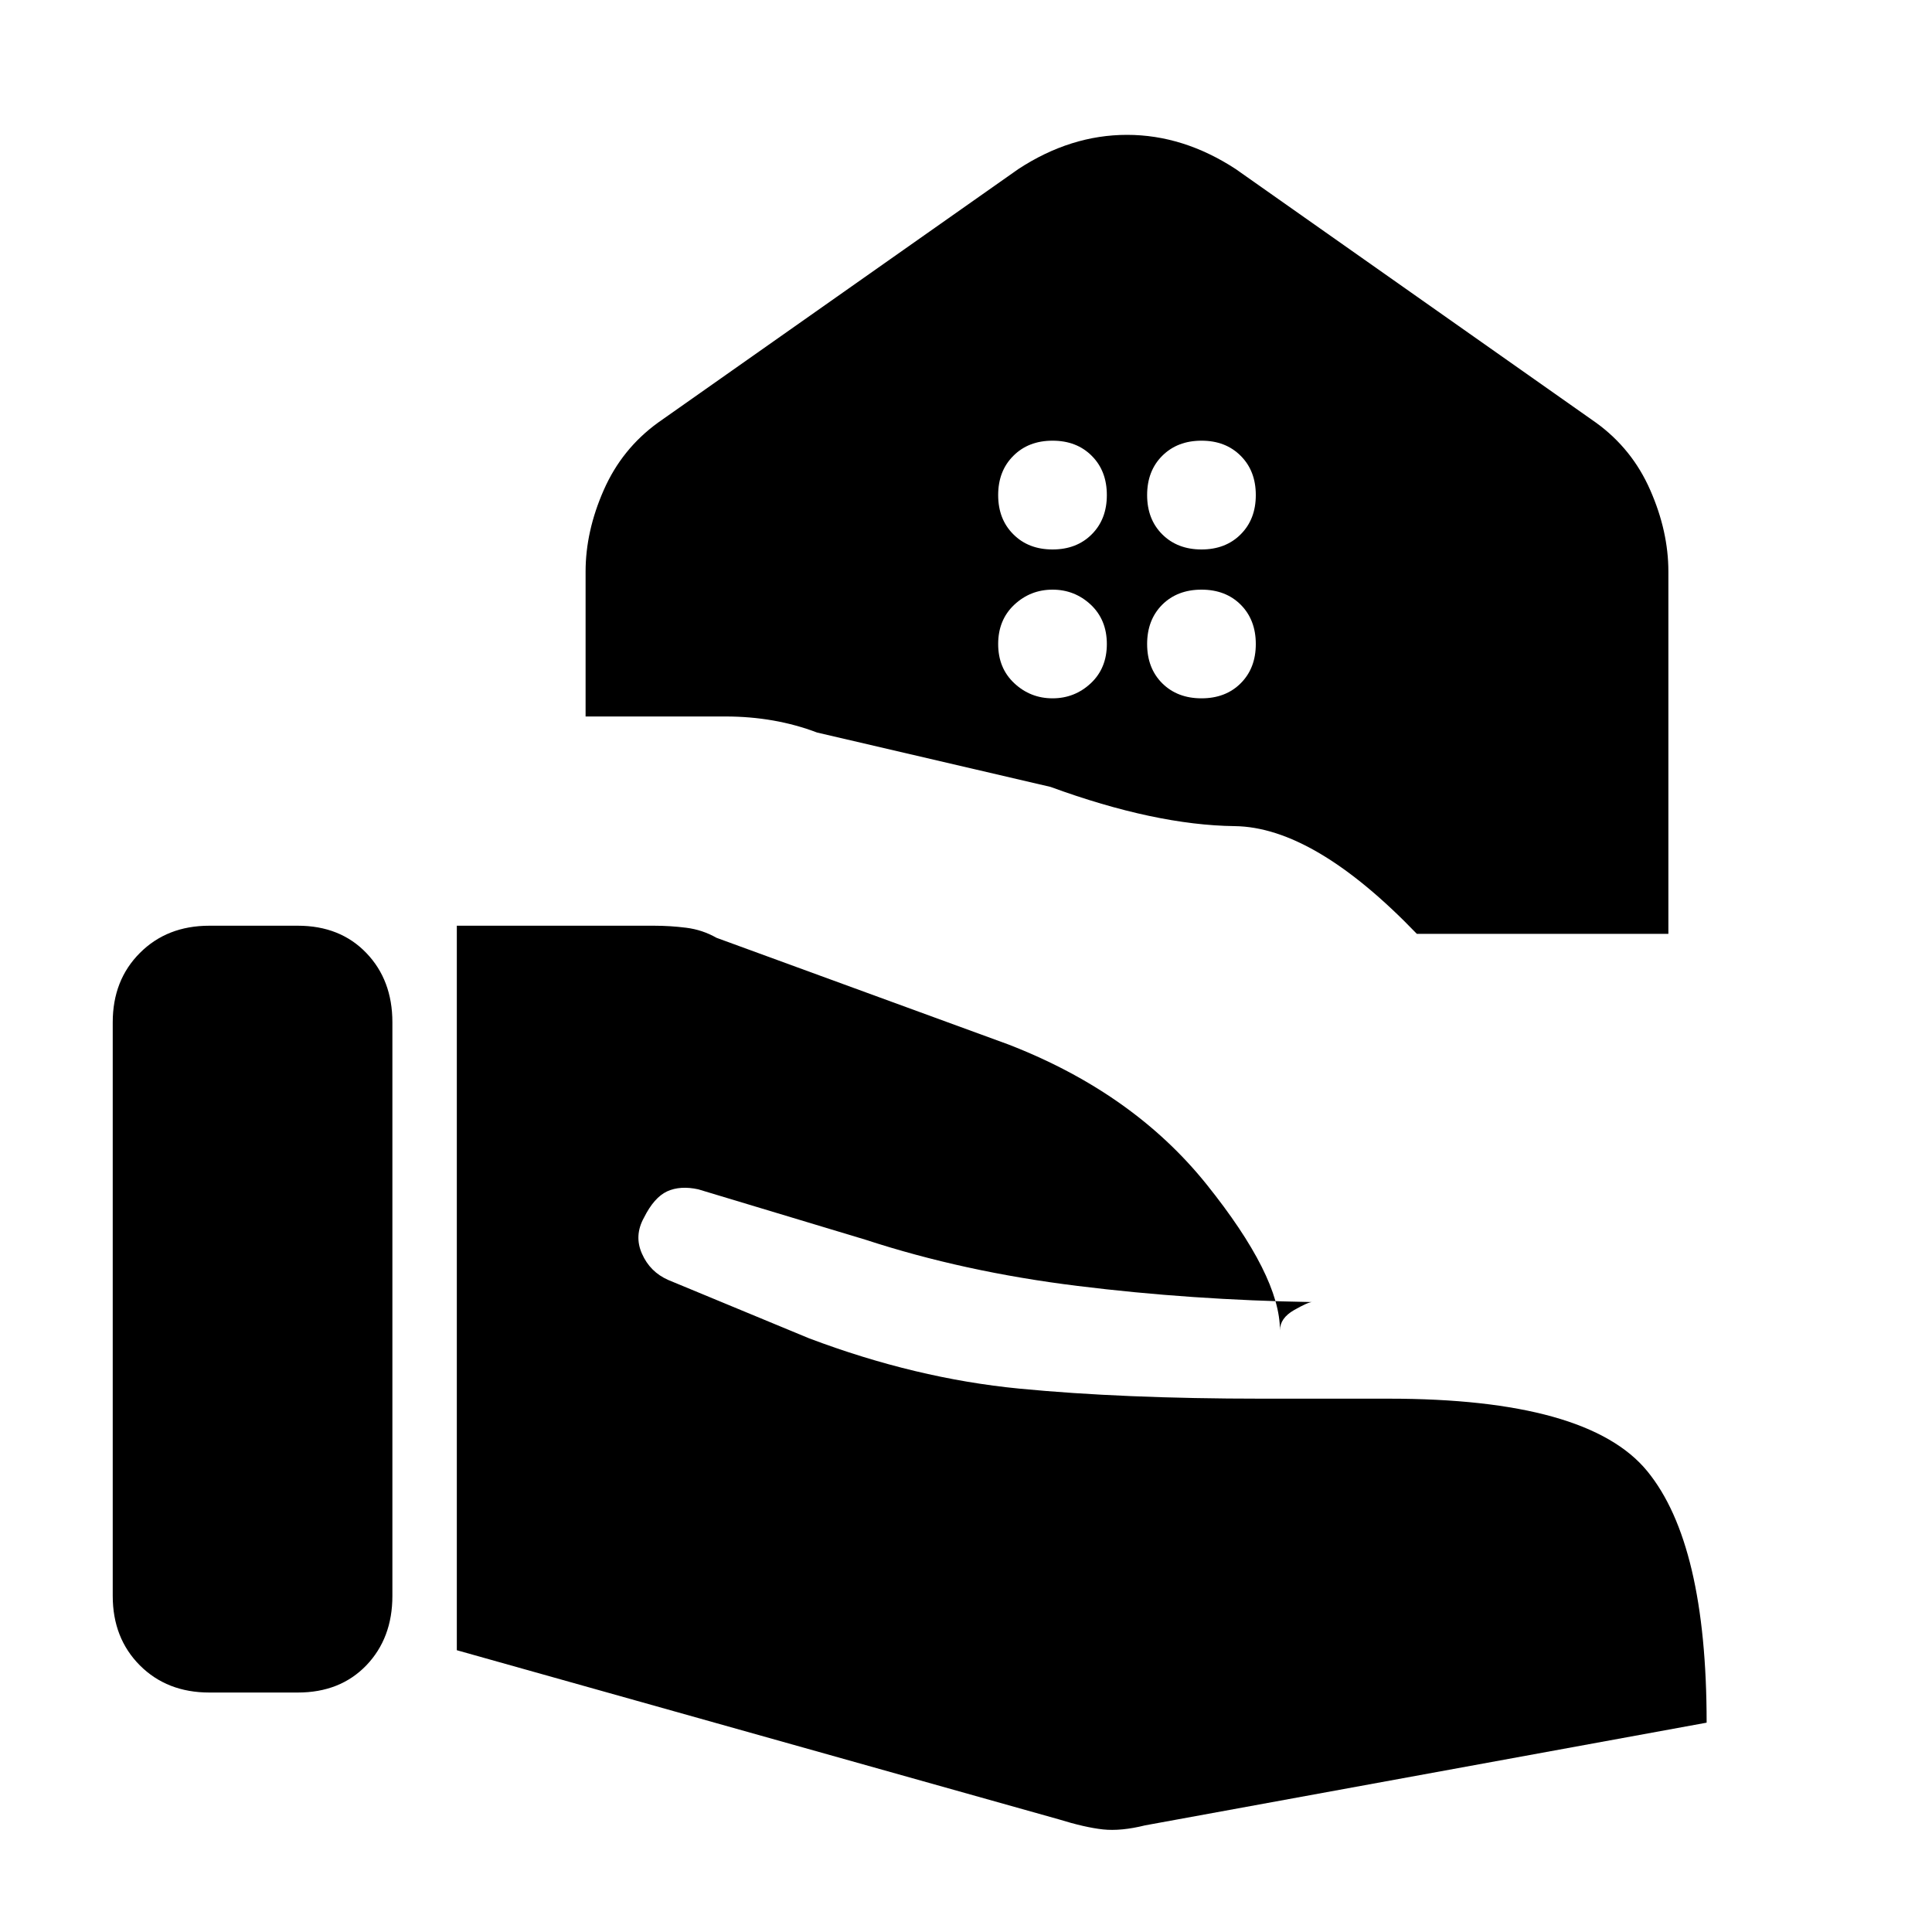 <svg xmlns="http://www.w3.org/2000/svg" height="20" width="20"><path d="M14.667 9.667q-1.063-1.105-1.886-1.115-.823-.01-1.906-.406l-2.417-.563q-.437-.166-.948-.166H6.062v-1.5q0-.417.188-.844t.562-.698l3.73-2.625q.541-.354 1.125-.354.583 0 1.125.354l3.729 2.625q.375.271.562.698.188.427.188.844v3.75Zm-2.229-3.979q.25 0 .406-.157.156-.156.156-.406t-.156-.406q-.156-.157-.406-.157t-.407.157q-.156.156-.156.406t.156.406q.157.157.407.157Zm-1.542 0q.25 0 .406-.157.156-.156.156-.406t-.156-.406q-.156-.157-.406-.157t-.406.157q-.157.156-.157.406t.157.406q.156.157.406.157Zm1.542 1.541q.25 0 .406-.156.156-.156.156-.406t-.156-.407q-.156-.156-.406-.156t-.407.156q-.156.157-.156.407 0 .25.156.406.157.156.407.156Zm-1.542 0q.229 0 .396-.156.166-.156.166-.406t-.166-.407q-.167-.156-.396-.156t-.396.156q-.167.157-.167.407 0 .25.167.406.167.156.396.156Zm-9.729 9.292v-5.938q0-.437.281-.718.281-.282.719-.282h.916q.438 0 .709.282.27.281.27.718v5.938q0 .437-.27.719-.271.281-.709.281h-.916q-.438 0-.719-.281-.281-.282-.281-.719Zm9.791 2.312-6.229-1.75v-7.5h2.042q.167 0 .333.021.167.021.313.104l3.021 1.104q1.291.5 2.052 1.448.76.948.76 1.511 0-.125.146-.209.146-.083.187-.083-1.25-.021-2.427-.167-1.177-.145-2.198-.479l-1.729-.521q-.187-.041-.323.021-.135.063-.239.271-.105.188-.021.375.083.188.271.271l1.458.604q1.104.417 2.177.521 1.073.104 2.51.104h1.313q2.063 0 2.677.75.615.75.615 2.604l-5.813 1.063q-.25.062-.437.042-.188-.021-.459-.105Z"/></svg>